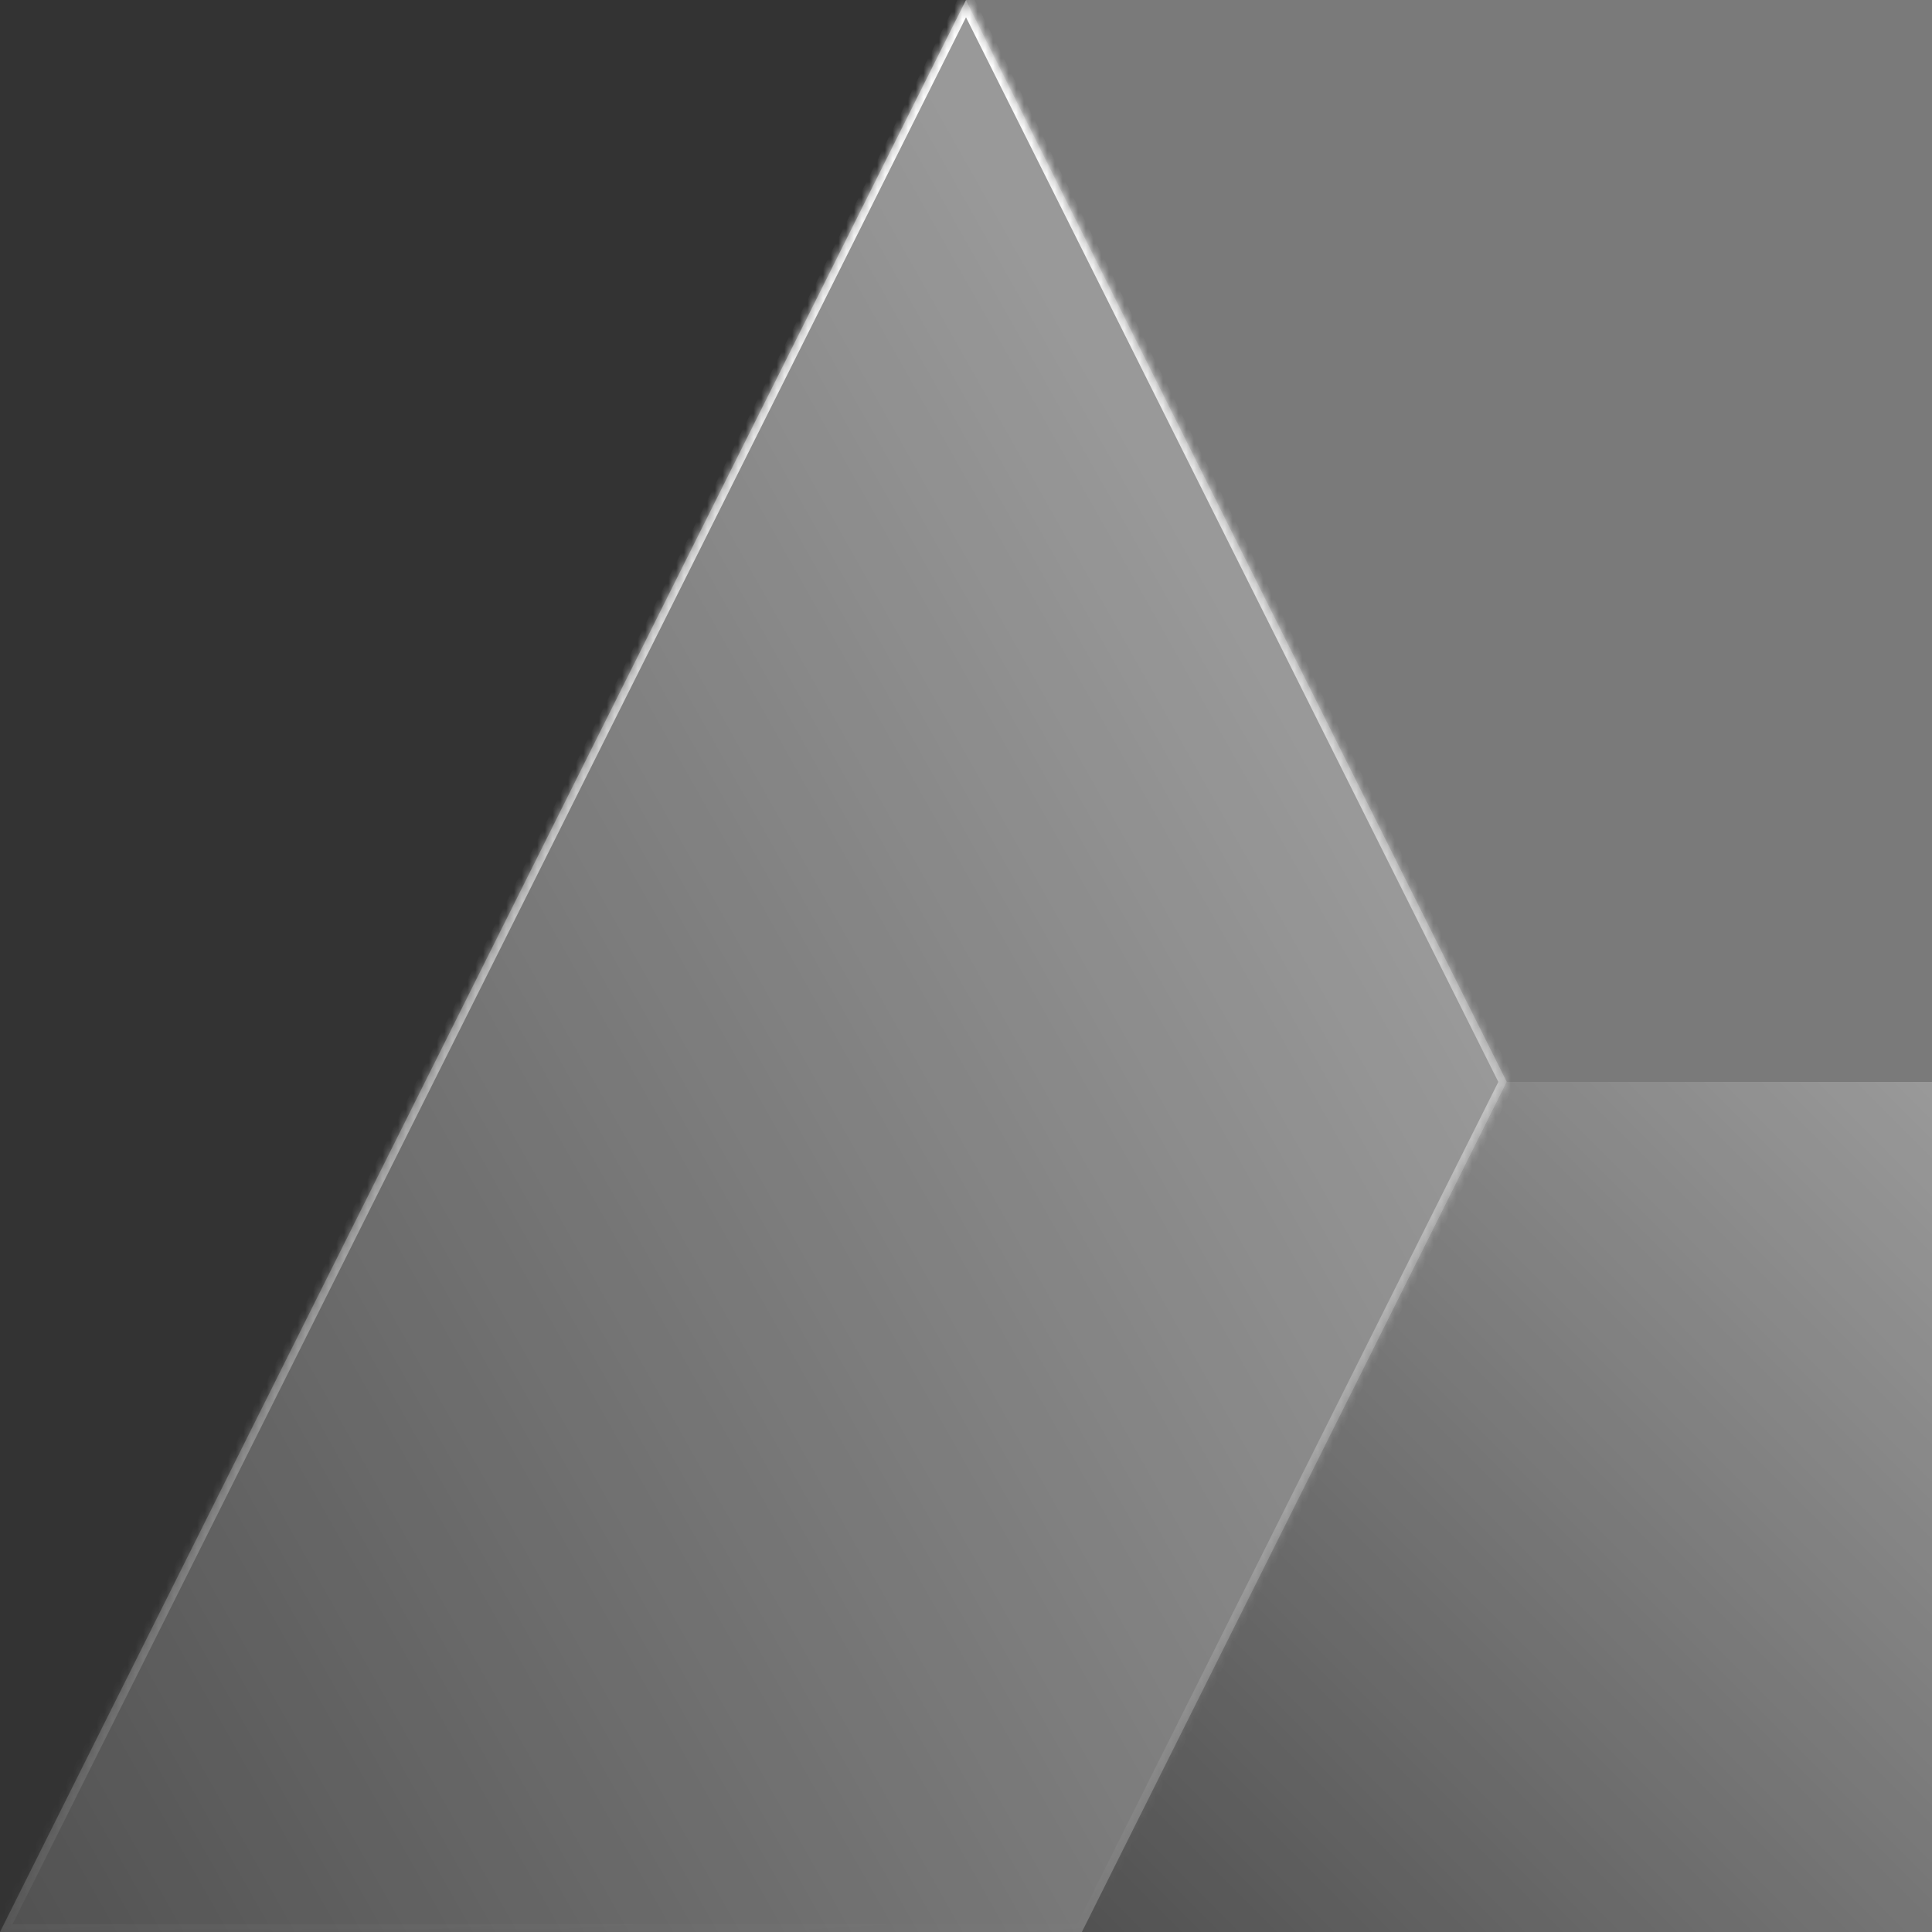 <svg width="60" height="60" viewBox="0 0 250 250" fill="none" xmlns="http://www.w3.org/2000/svg">
<rect x="0" y="0" width="250" height="250" fill="#333333" stroke="none"/>
<path fill-rule="evenodd" clip-rule="evenodd" d="M250 0L125 2.18557e-05L195 140L250 140L250 0Z" fill="white" fill-opacity="0.35"/>
<mask id="path-2-inside-1_384_3481" fill="white">
<path fill-rule="evenodd" clip-rule="evenodd" d="M4.37114e-05 250L250 250L140 250L195 140L250 140L195 140L125 2.18557e-05L4.37114e-05 250Z"/>
</mask>
<path fill-rule="evenodd" clip-rule="evenodd" d="M4.37114e-05 250L250 250L140 250L195 140L250 140L195 140L125 2.18557e-05L4.37114e-05 250Z" fill="url(#paint0_linear_384_3481)"/>
<path d="M4.37114e-05 250L4.38863e-05 251L-1.618 251L-0.894 249.553L4.37114e-05 250ZM140 250L140 251L138.382 251L139.106 249.553L140 250ZM195 140L194.106 139.553L194.382 139L195 139L195 140ZM195 140L195 141L194.382 141L194.106 140.447L195 140ZM125 2.18557e-05L124.106 -0.447L125 -2.236L125.894 -0.447L125 2.18557e-05ZM250 251L4.38863e-05 251L4.35366e-05 249L250 249L250 251ZM250 251L140 251L140 249L250 249L250 251ZM139.106 249.553L194.106 139.553L195.894 140.447L140.894 250.447L139.106 249.553ZM195 139L250 139L250 141L195 141L195 139ZM195 139L250 139L250 141L195 141L195 139ZM125.894 -0.447L195.894 139.553L194.106 140.447L124.106 0.447L125.894 -0.447ZM-0.894 249.553L124.106 -0.447L125.894 0.447L0.894 250.447L-0.894 249.553Z" fill="url(#paint1_linear_384_3481)" mask="url(#path-2-inside-1_384_3481)"/>
<path d="M250 250L250 140L195 140L140 250L250 250Z" fill="url(#paint2_linear_384_3481)"/>
<defs>
<linearGradient id="paint0_linear_384_3481" x1="1.00347e-05" y1="250" x2="195" y2="140" gradientUnits="userSpaceOnUse">
<stop stop-color="white" stop-opacity="0.15"/>
<stop offset="1" stop-color="white" stop-opacity="0.5"/>
</linearGradient>
<linearGradient id="paint1_linear_384_3481" x1="140" y1="250" x2="125" y2="1.69293e-05" gradientUnits="userSpaceOnUse">
<stop stop-color="white" stop-opacity="0"/>
<stop offset="1" stop-color="white"/>
</linearGradient>
<linearGradient id="paint2_linear_384_3481" x1="250" y1="140" x2="140" y2="250" gradientUnits="userSpaceOnUse">
<stop stop-color="white" stop-opacity="0.5"/>
<stop offset="1" stop-color="white" stop-opacity="0.15"/>
</linearGradient>
</defs>
</svg>
